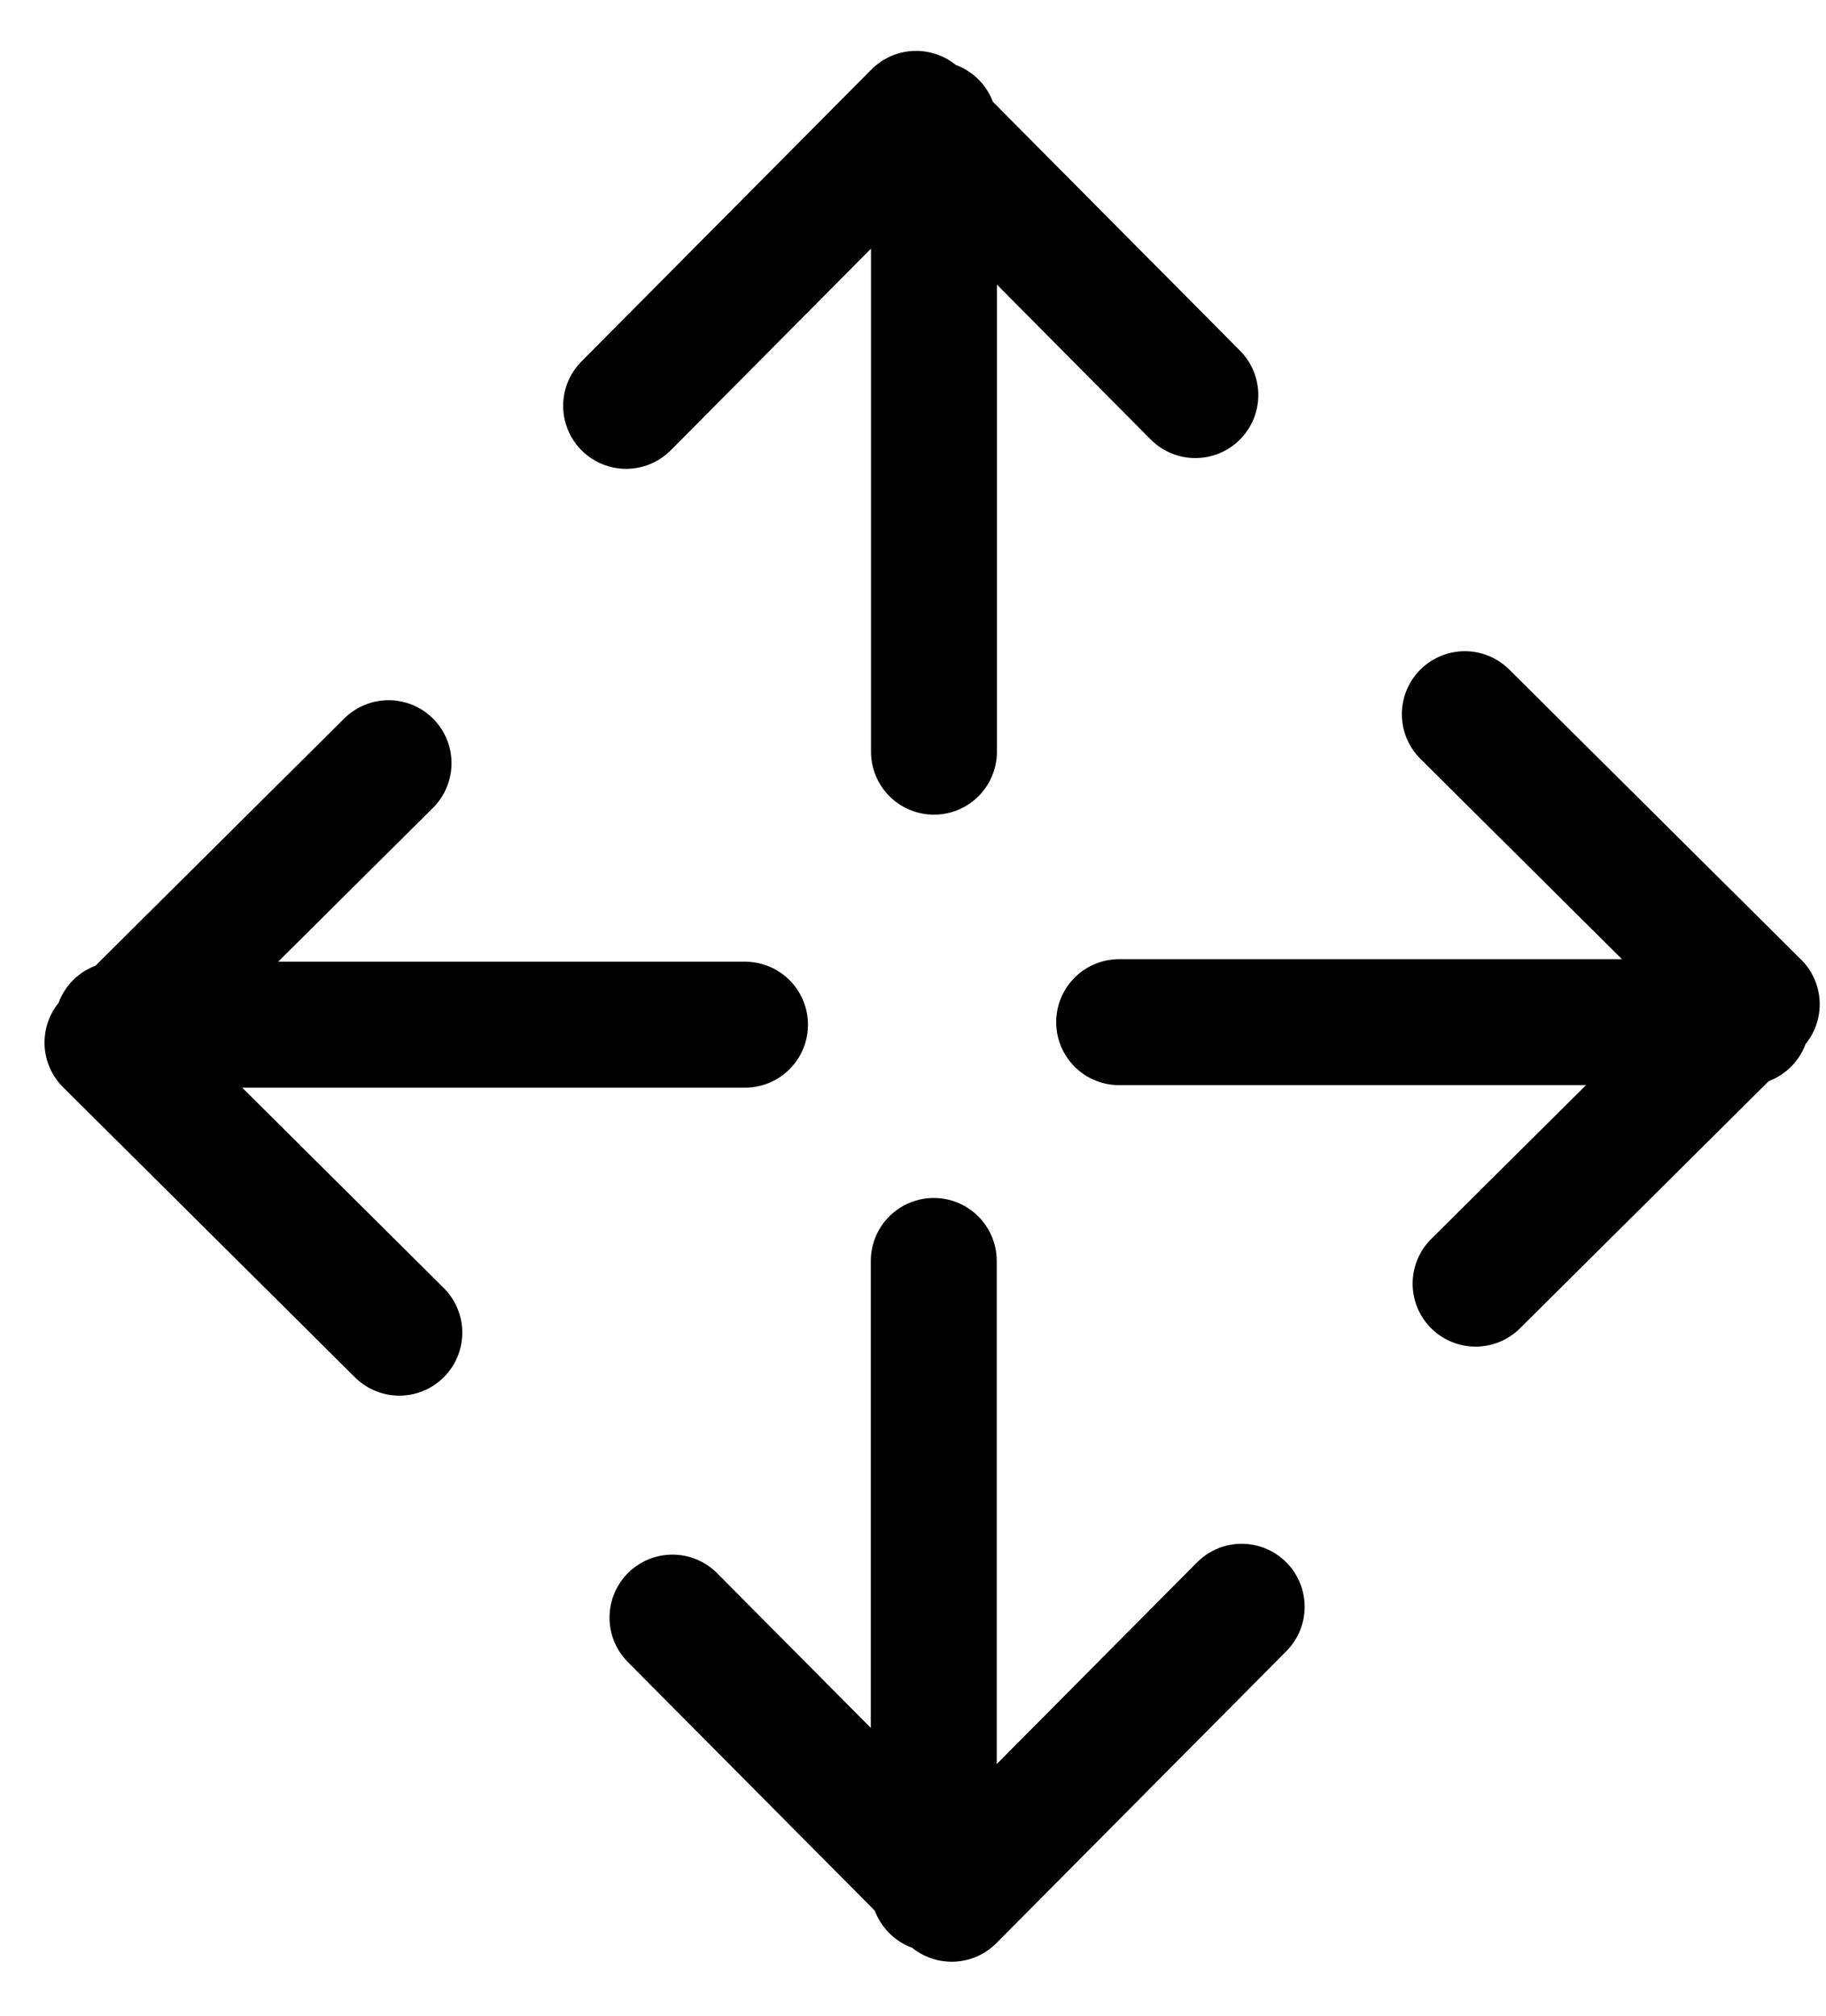 <svg viewBox="0 0 29 32" xmlns="http://www.w3.org/2000/svg"><path d="M27.738 16.227h-9.964m5.49-4.889l4.635 4.605m.001 0l-4.465 4.435M1.868 16.267h9.964m-5.49 4.889l-4.635-4.605m0 0l4.464-4.435m8.662-10.147v9.964m-4.889-5.49l4.605-4.635m.001 0l4.434 4.464m-4.154 23.71v-9.964m4.89 5.49l-4.605 4.635m0 0L10.68 25.68" stroke="currentColor" stroke-width="2" fill="none" stroke-linecap="round"/></svg>